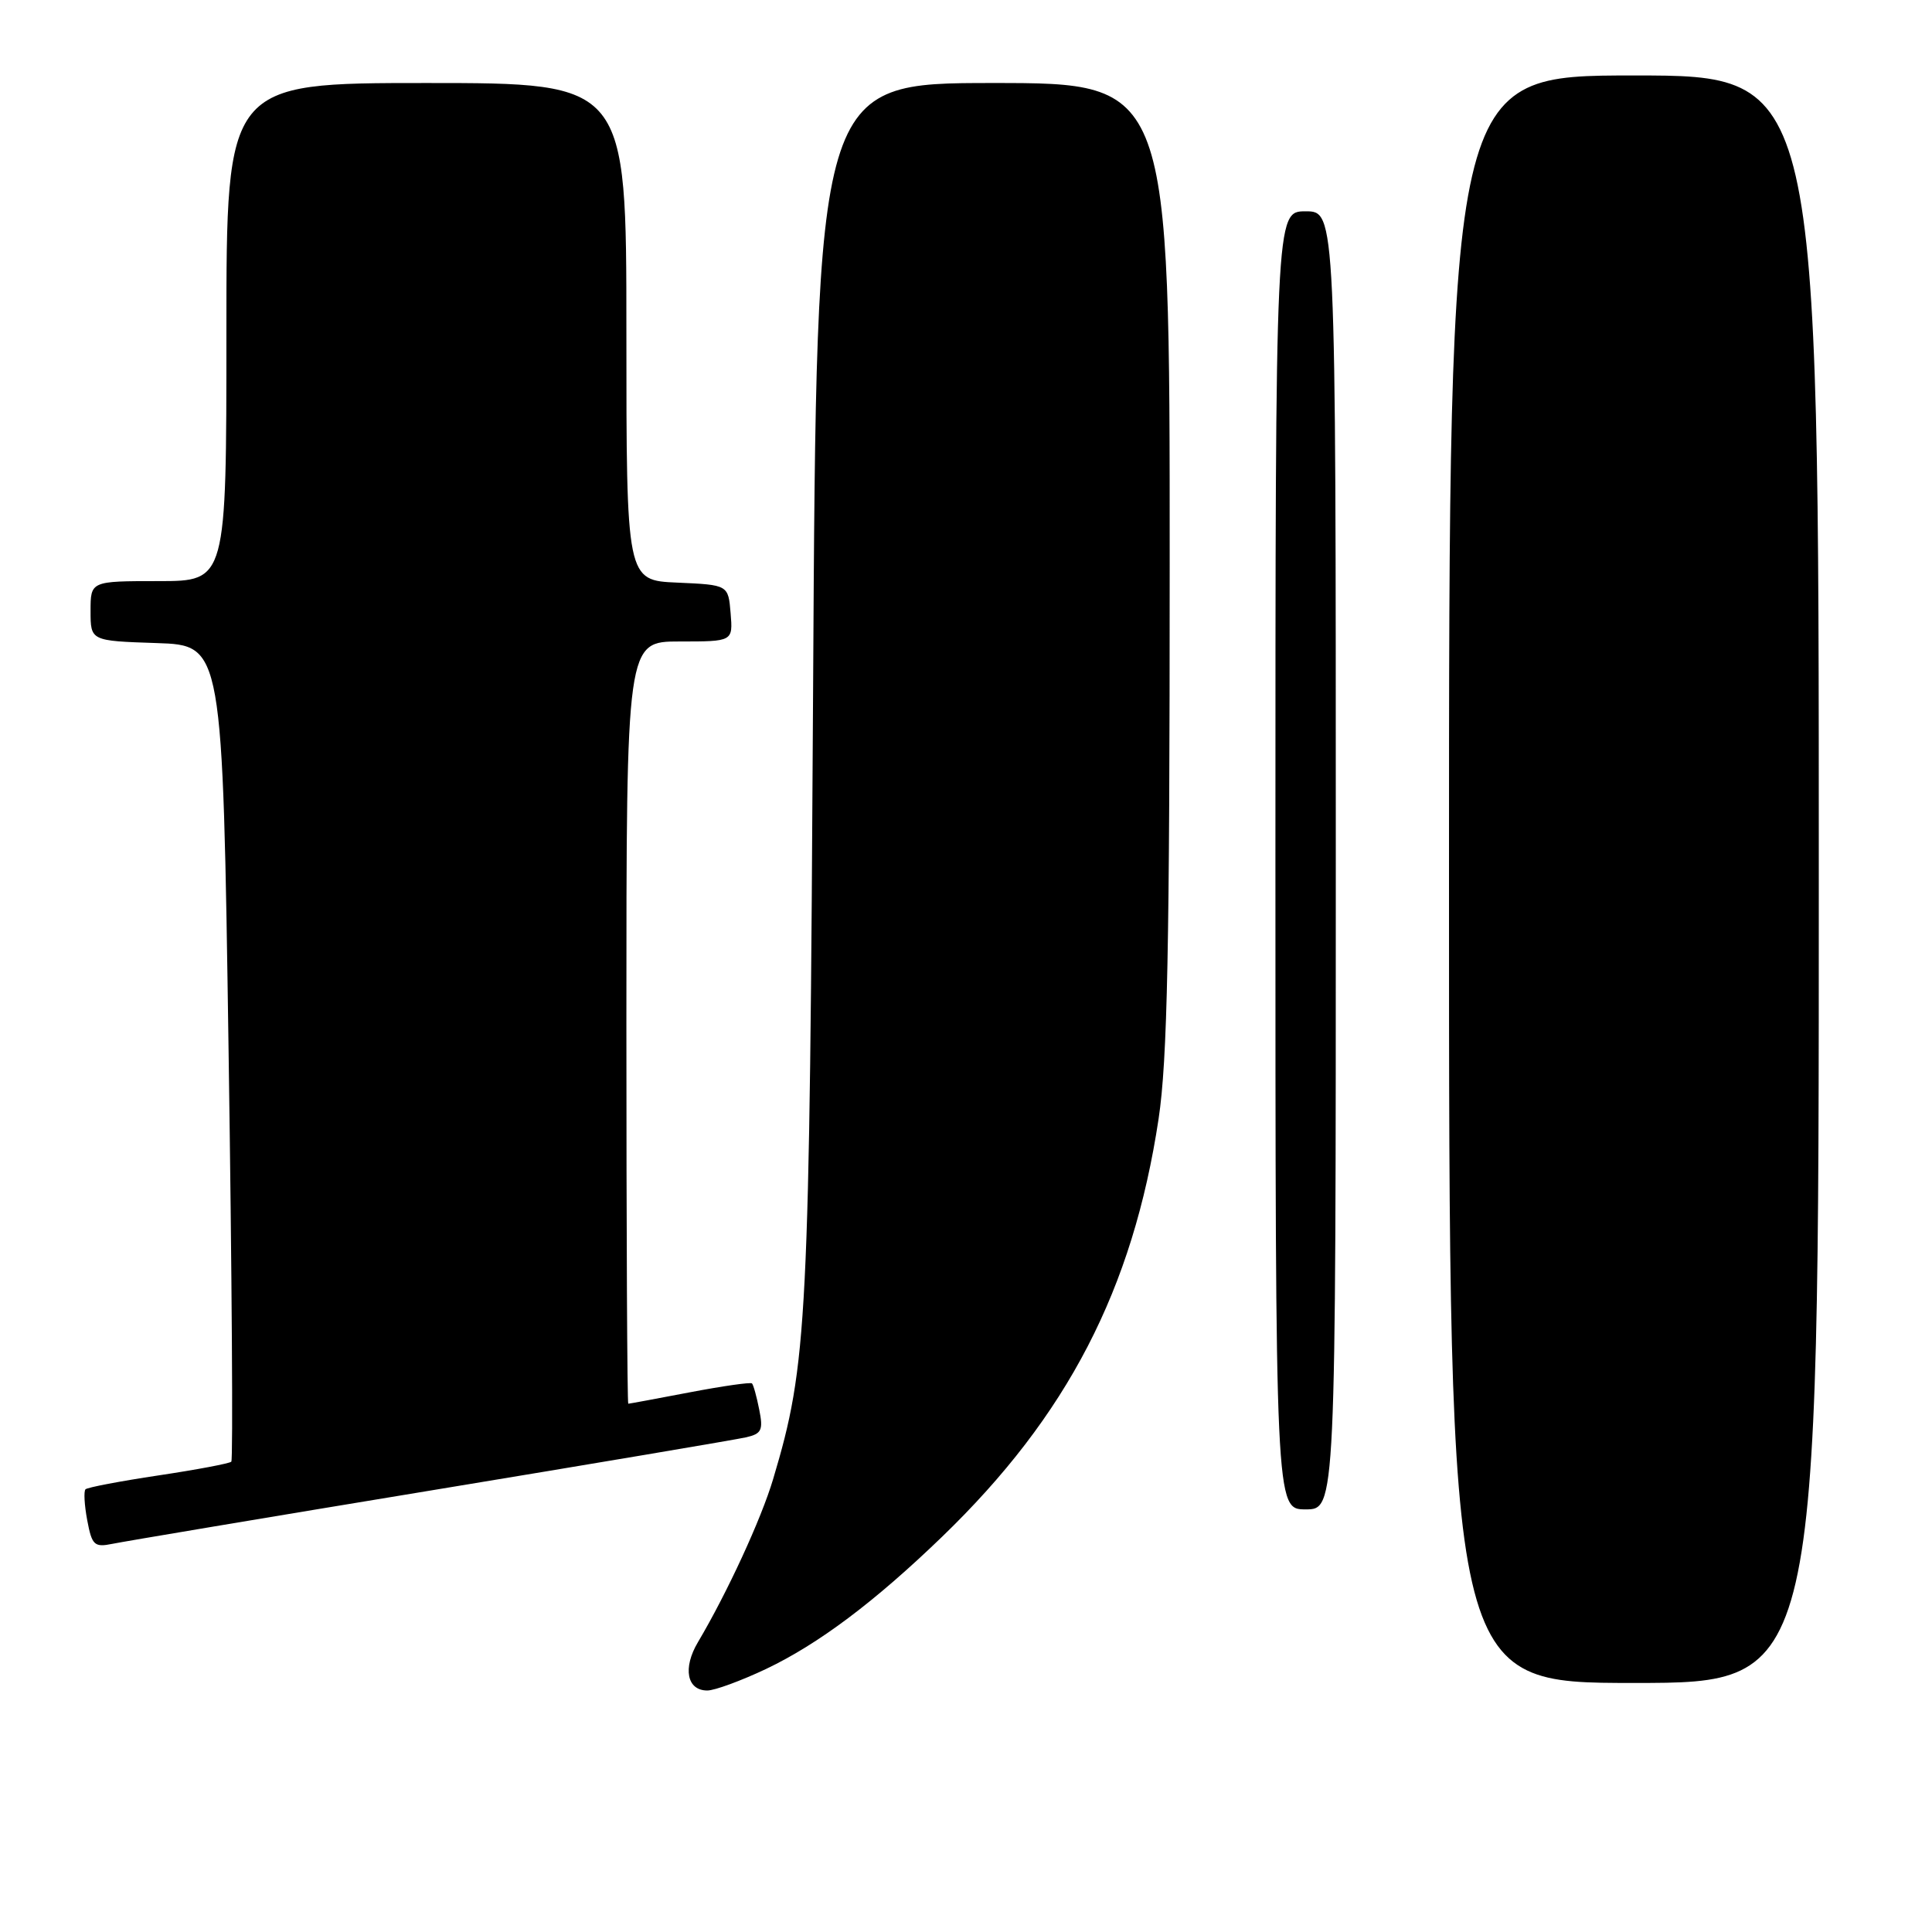 <?xml version="1.0" encoding="UTF-8" standalone="no"?>
<!DOCTYPE svg PUBLIC "-//W3C//DTD SVG 1.1//EN" "http://www.w3.org/Graphics/SVG/1.1/DTD/svg11.dtd" >
<svg xmlns="http://www.w3.org/2000/svg" xmlns:xlink="http://www.w3.org/1999/xlink" version="1.1" viewBox="0 0 256 256">
 <g >
 <path fill="currentColor"
d=" M 101.50 221.15 C 108.45 217.84 115.89 212.26 124.84 203.62 C 141.43 187.60 150.11 170.85 153.52 148.25 C 154.69 140.45 154.99 125.72 154.99 74.75 C 155.00 11.00 155.00 11.00 131.59 11.00 C 108.19 11.00 108.19 11.00 107.74 91.25 C 107.26 175.58 107.00 180.72 102.44 196.00 C 100.87 201.28 96.34 211.09 92.49 217.58 C 90.44 221.02 91.01 224.00 93.72 224.00 C 94.70 224.00 98.20 222.71 101.50 221.15 Z  M 241.00 116.50 C 241.00 10.00 241.00 10.00 216.50 10.00 C 192.00 10.00 192.00 10.00 192.00 116.50 C 192.00 223.00 192.00 223.00 216.50 223.00 C 241.00 223.00 241.00 223.00 241.00 116.50 Z  M 57.00 197.51 C 78.72 193.93 97.56 190.75 98.87 190.45 C 100.92 189.98 101.15 189.49 100.60 186.77 C 100.26 185.05 99.83 183.49 99.64 183.31 C 99.46 183.13 95.75 183.66 91.40 184.49 C 87.06 185.32 83.39 186.00 83.25 186.00 C 83.11 186.00 83.00 163.28 83.00 135.50 C 83.00 85.00 83.00 85.00 90.06 85.00 C 97.12 85.00 97.12 85.00 96.81 81.25 C 96.50 77.50 96.50 77.50 89.75 77.20 C 83.00 76.91 83.00 76.91 83.00 43.95 C 83.00 11.00 83.00 11.00 56.50 11.00 C 30.00 11.00 30.00 11.00 30.00 44.00 C 30.00 77.00 30.00 77.00 21.00 77.00 C 12.00 77.00 12.00 77.00 12.00 80.96 C 12.00 84.92 12.00 84.92 20.75 85.21 C 29.50 85.50 29.50 85.50 30.29 139.37 C 30.73 169.00 30.89 193.44 30.65 193.68 C 30.41 193.92 26.07 194.74 21.00 195.50 C 15.93 196.26 11.58 197.09 11.33 197.34 C 11.08 197.59 11.18 199.44 11.56 201.45 C 12.18 204.75 12.50 205.05 14.87 204.57 C 16.32 204.27 35.27 201.09 57.00 197.51 Z  M 177.00 114.00 C 177.00 28.00 177.00 28.00 173.00 28.00 C 169.00 28.00 169.00 28.00 169.00 114.00 C 169.00 200.00 169.00 200.00 173.00 200.00 C 177.00 200.00 177.00 200.00 177.00 114.00 Z "/>
</g>
</svg>